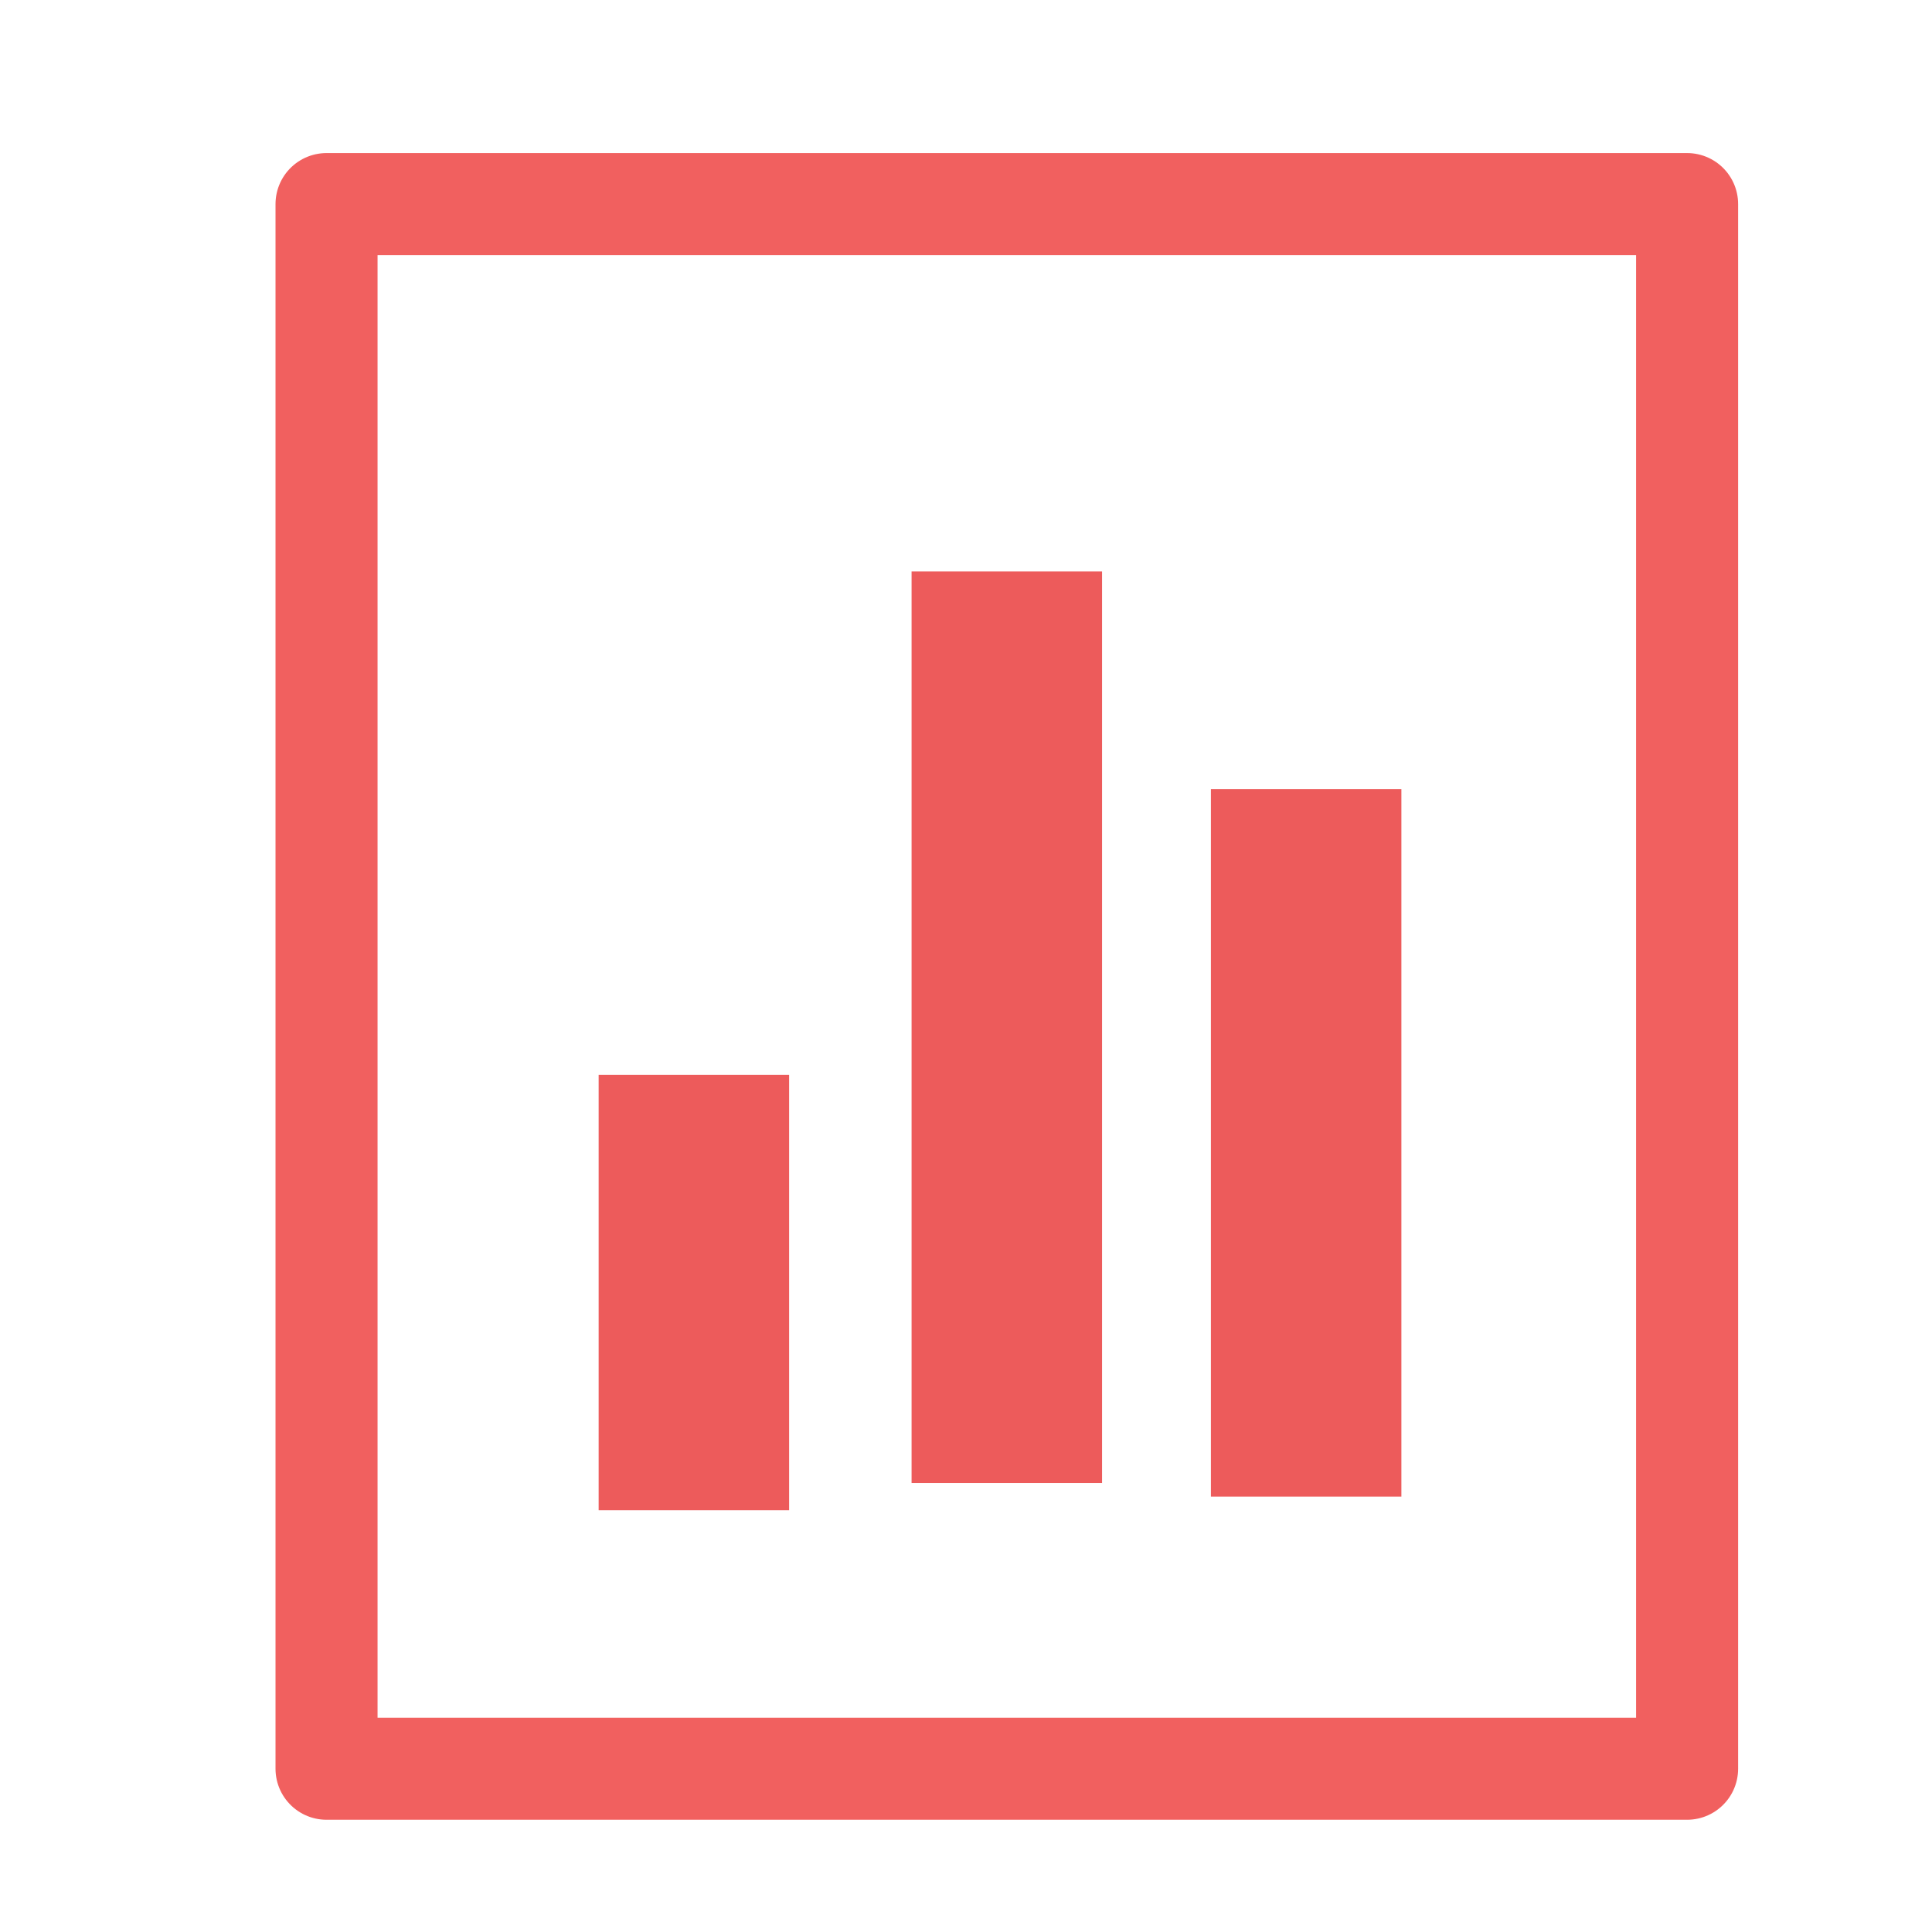 <?xml version="1.0" encoding="utf-8"?>
<!-- Generator: Adobe Illustrator 19.2.0, SVG Export Plug-In . SVG Version: 6.00 Build 0)  -->
<svg version="1.1" id="Layer_1" xmlns="http://www.w3.org/2000/svg" xmlns:xlink="http://www.w3.org/1999/xlink" x="0px" y="0px"
	 viewBox="0 0 14.2 14.2" style="enable-background:new 0 0 14.2 14.2;" xml:space="preserve">
<style type="text/css">
	.st0{fill:none;stroke:#F1605F;stroke-width:0.75;stroke-linejoin:round;stroke-miterlimit:10;}
	.st1{fill:#ED5B5B;}
</style>
<g>
	<rect x="2.4" y="1.5" class="st0" width="10" height="11.5"/>
	<rect x="4.4" y="7.9" class="st1" width="1.4" height="3.2"/>
	<rect x="6.7" y="4.2" class="st1" width="1.4" height="6.7"/>
	<rect x="8.9" y="5.8" class="st1" width="1.4" height="5.2"/>
</g>
</svg>
